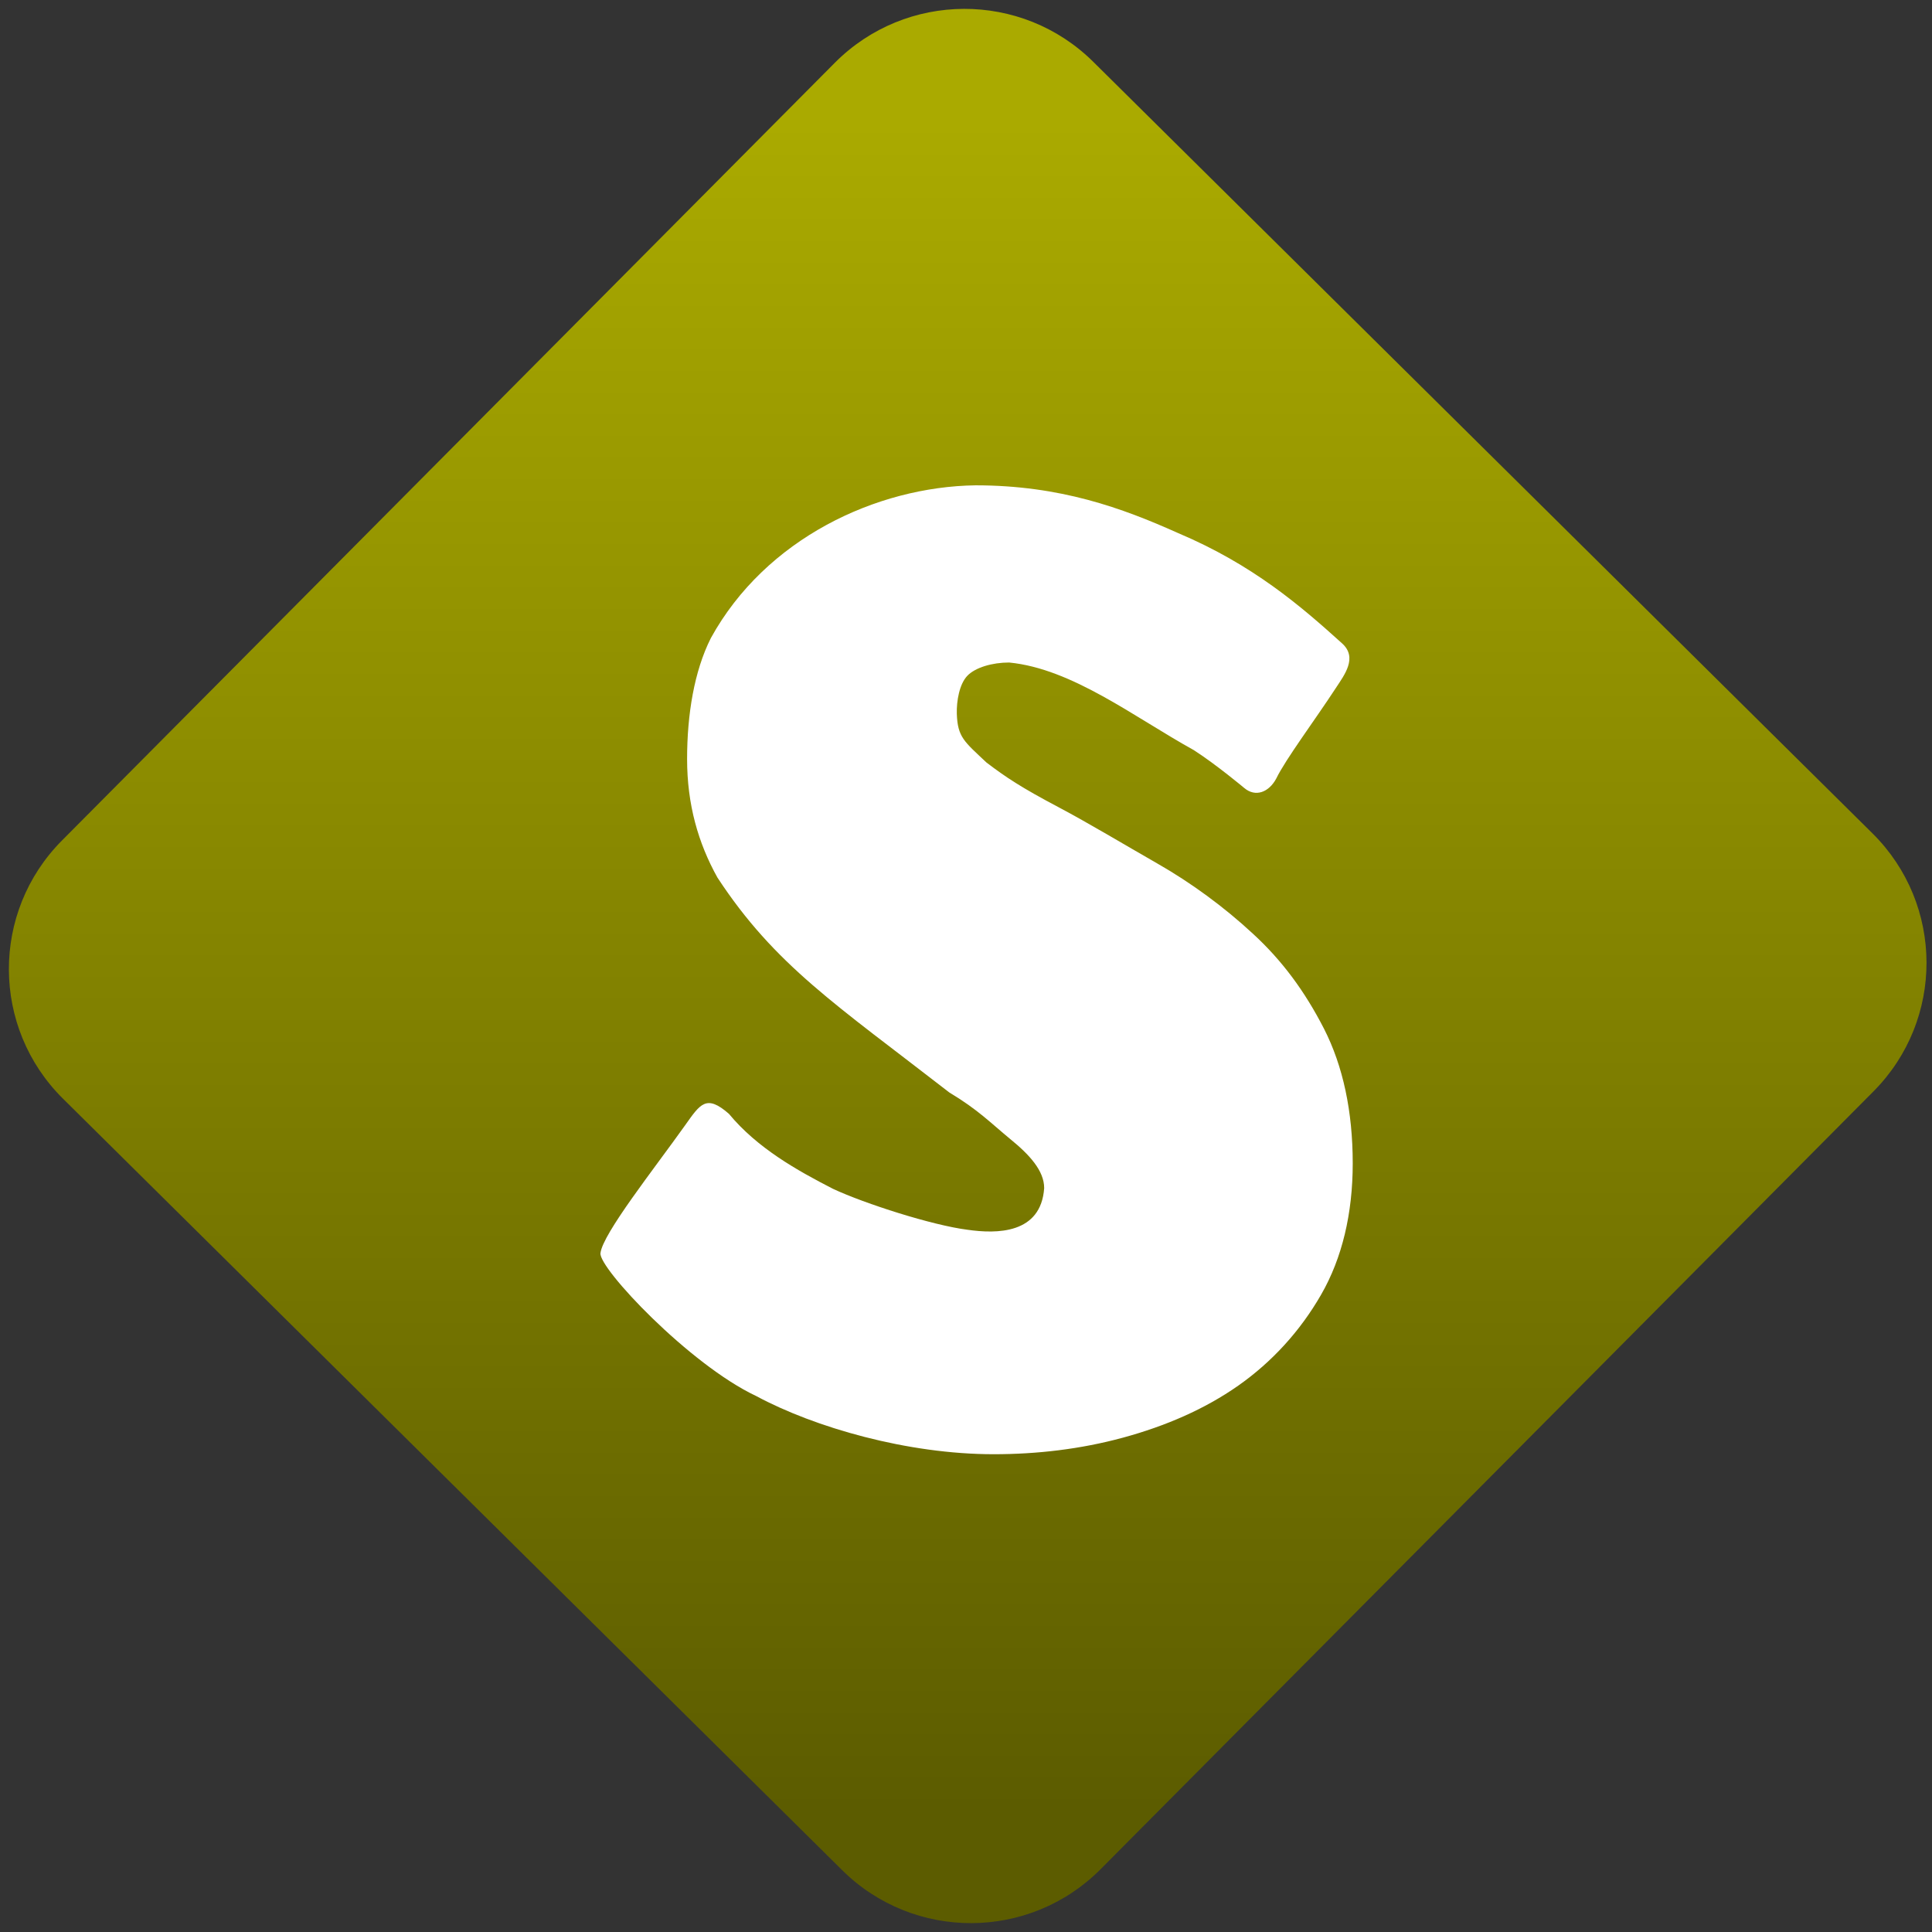 <svg width="64" height="64" viewBox="0 0 64 64" version="1.1"><rect x="0" y="0" width="64" height="64" fill="#333333" stroke="none"/><defs><linearGradient id="linear-pattern-0" gradientUnits="userSpaceOnUse" x1="0" y1="0" x2="0" y2="1" gradientTransform="matrix(60, 0, 0, 56, 0, 4)"><stop offset="0" stop-color="#aaaa00" stop-opacity="1"/><stop offset="1" stop-color="#5c5c00" stop-opacity="1"/></linearGradient></defs><path fill="url(#linear-pattern-0)" fill-opacity="1" d="M 36.219 2.051 L 62.027 27.605 C 64.402 29.957 64.418 33.785 62.059 36.156 L 36.461 61.918 C 34.105 64.289 30.27 64.305 27.895 61.949 L 2.086 36.395 C -0.289 34.043 -0.305 30.215 2.051 27.844 L 27.652 2.082 C 30.008 -0.289 33.844 -0.305 36.219 2.051 Z M 36.219 2.051 " /><g transform="matrix(1.008,0,0,1.003,16.221,16.077)"><path fill-rule="nonzero" fill="rgb(100%, 100%, 100%)" fill-opacity="1" d="M 27.418 17.945 C 28.047 19.184 28.363 20.684 28.363 22.395 C 28.363 24.047 28.016 25.523 27.324 26.73 C 26.633 27.938 25.707 28.953 24.602 29.734 C 23.492 30.516 22.211 31.07 20.812 31.453 C 19.41 31.836 17.977 32 16.562 32 C 13.73 32 10.68 31.117 8.758 30.078 C 6.562 29.039 3.578 25.852 3.641 25.359 C 3.715 24.715 5.402 22.578 6.422 21.137 C 6.922 20.43 7.117 20.102 7.863 20.758 C 8.797 21.891 10.094 22.621 11.281 23.234 C 12.332 23.727 14.543 24.438 15.699 24.586 C 16.668 24.727 18.117 24.727 18.223 23.211 C 18.223 22.633 17.734 22.102 17.102 21.586 C 16.473 21.066 16.051 20.621 15.109 20.055 C 11.391 17.156 9.375 15.852 7.484 12.953 C 6.852 11.812 6.488 10.539 6.488 9.039 C 6.488 7.574 6.719 6.141 7.27 5.043 C 9.07 1.758 12.707 0.047 15.965 0 C 18.75 0 20.789 0.75 22.617 1.574 C 25.094 2.625 26.668 4 28.012 5.219 C 28.535 5.691 28.086 6.266 27.812 6.688 C 27.125 7.746 26.152 9.055 25.852 9.68 C 25.609 10.141 25.164 10.312 24.793 9.992 C 24.793 9.992 23.879 9.223 23.141 8.746 C 21.18 7.656 19.145 6.055 17.07 5.852 C 16.516 5.852 15.957 6.016 15.695 6.293 C 15.438 6.566 15.34 7.117 15.352 7.547 C 15.379 8.32 15.594 8.461 16.328 9.156 C 16.953 9.633 17.453 9.973 18.727 10.648 C 19.68 11.156 20.852 11.863 21.945 12.492 C 23.035 13.117 24.133 13.922 25.086 14.812 C 26.043 15.695 26.785 16.707 27.418 17.945 Z M 27.418 17.945 "/></g></svg>
